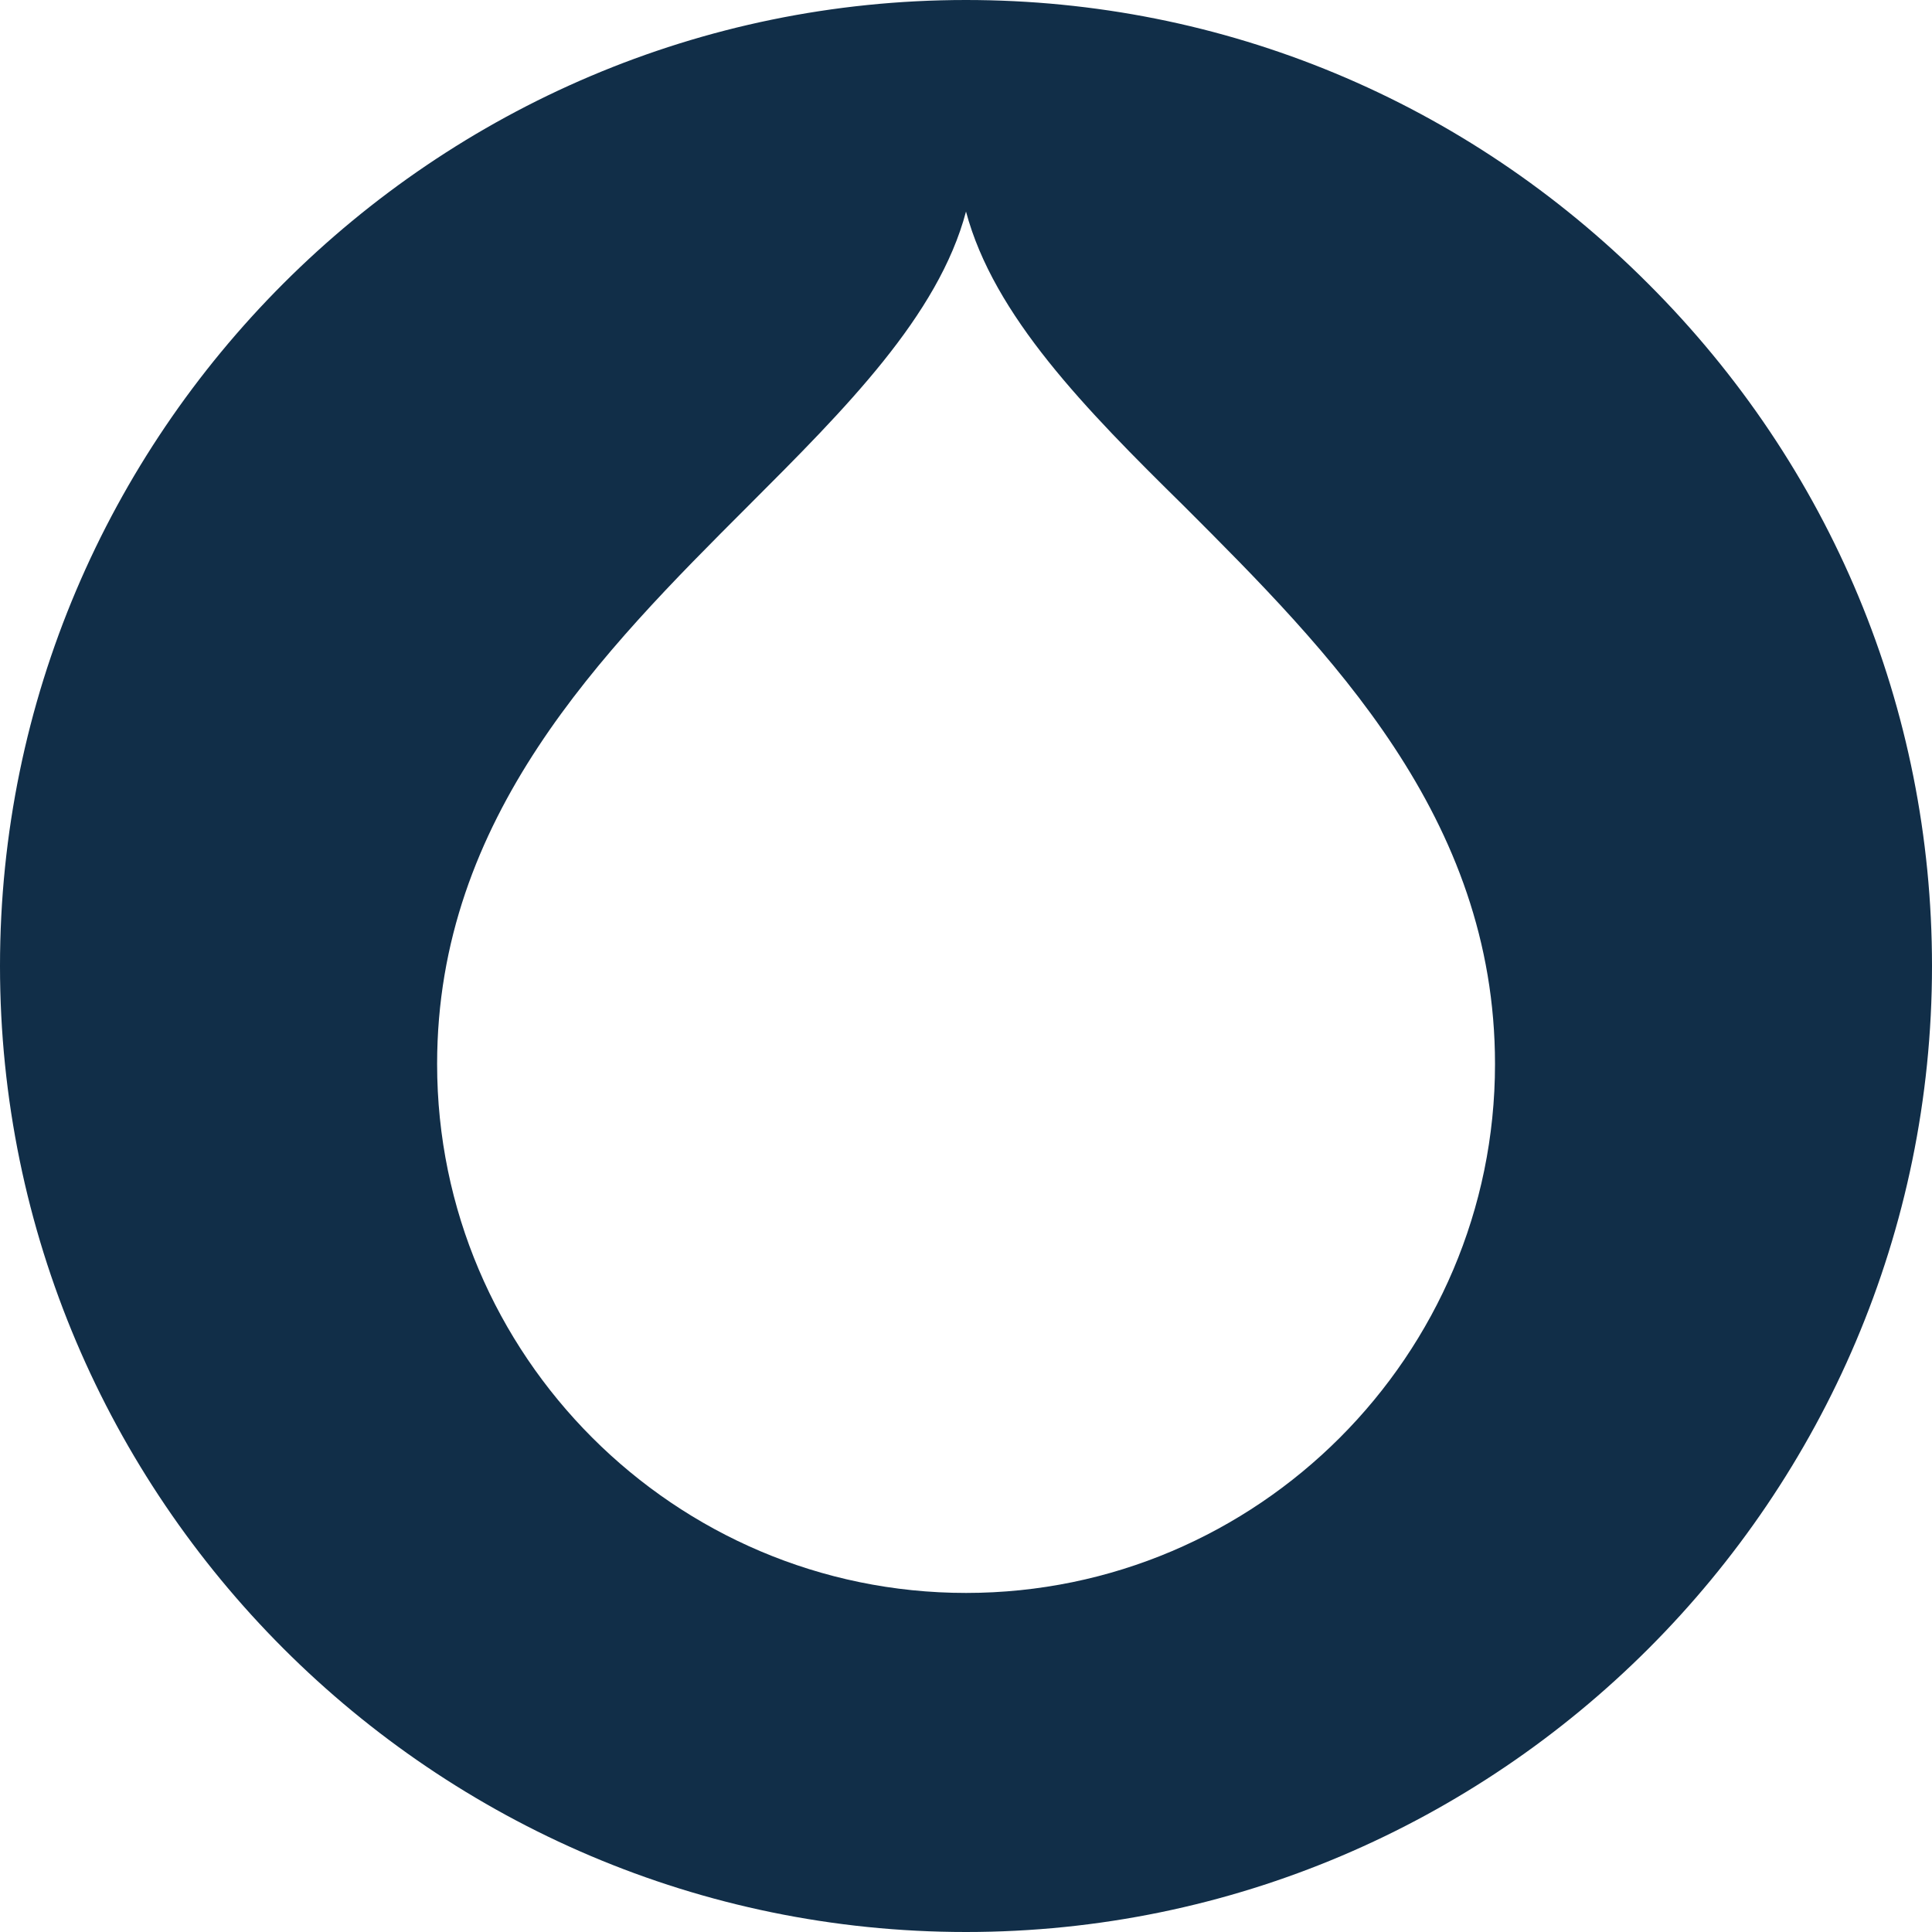 <?xml version="1.0" encoding="UTF-8"?>
<svg width="16px" height="16px" viewBox="0 0 16 16" version="1.1" xmlns="http://www.w3.org/2000/svg" xmlns:xlink="http://www.w3.org/1999/xlink">
    <!-- Generator: Sketch 39 (31667) - http://www.bohemiancoding.com/sketch -->
    <title>logolink_drupal</title>
    <desc>Created with Sketch.</desc>
    <defs></defs>
    <g id="Page-1" stroke="none" stroke-width="1" fill="none" fill-rule="evenodd">
        <g id="Artboard" transform="translate(-288, -59)" fill="#112E48">
            <g id="logolink_drupal" transform="translate(288, 59)">
                <path d="M13.65,2.35 C12.14,0.837 10.134,0 8,0 C3.593,0 0,3.593 0,8 C0,12.407 3.593,16 8,16 C12.407,16 16,12.407 16,8 C16,5.867 15.162,3.86 13.65,2.35 L13.65,2.35 Z M8,13.192 C5.587,13.192 3.62,11.224 3.62,8.812 C3.62,6.767 4.99,5.396 6.197,4.189 C6.997,3.389 7.772,2.615 8,1.752 C8.23,2.615 8.99,3.389 9.803,4.189 C11.01,5.396 12.381,6.767 12.381,8.812 C12.381,11.224 10.414,13.192 8.001,13.192 L8,13.192 Z" id="Shape"></path>
            </g>
        </g>
    </g>
</svg>